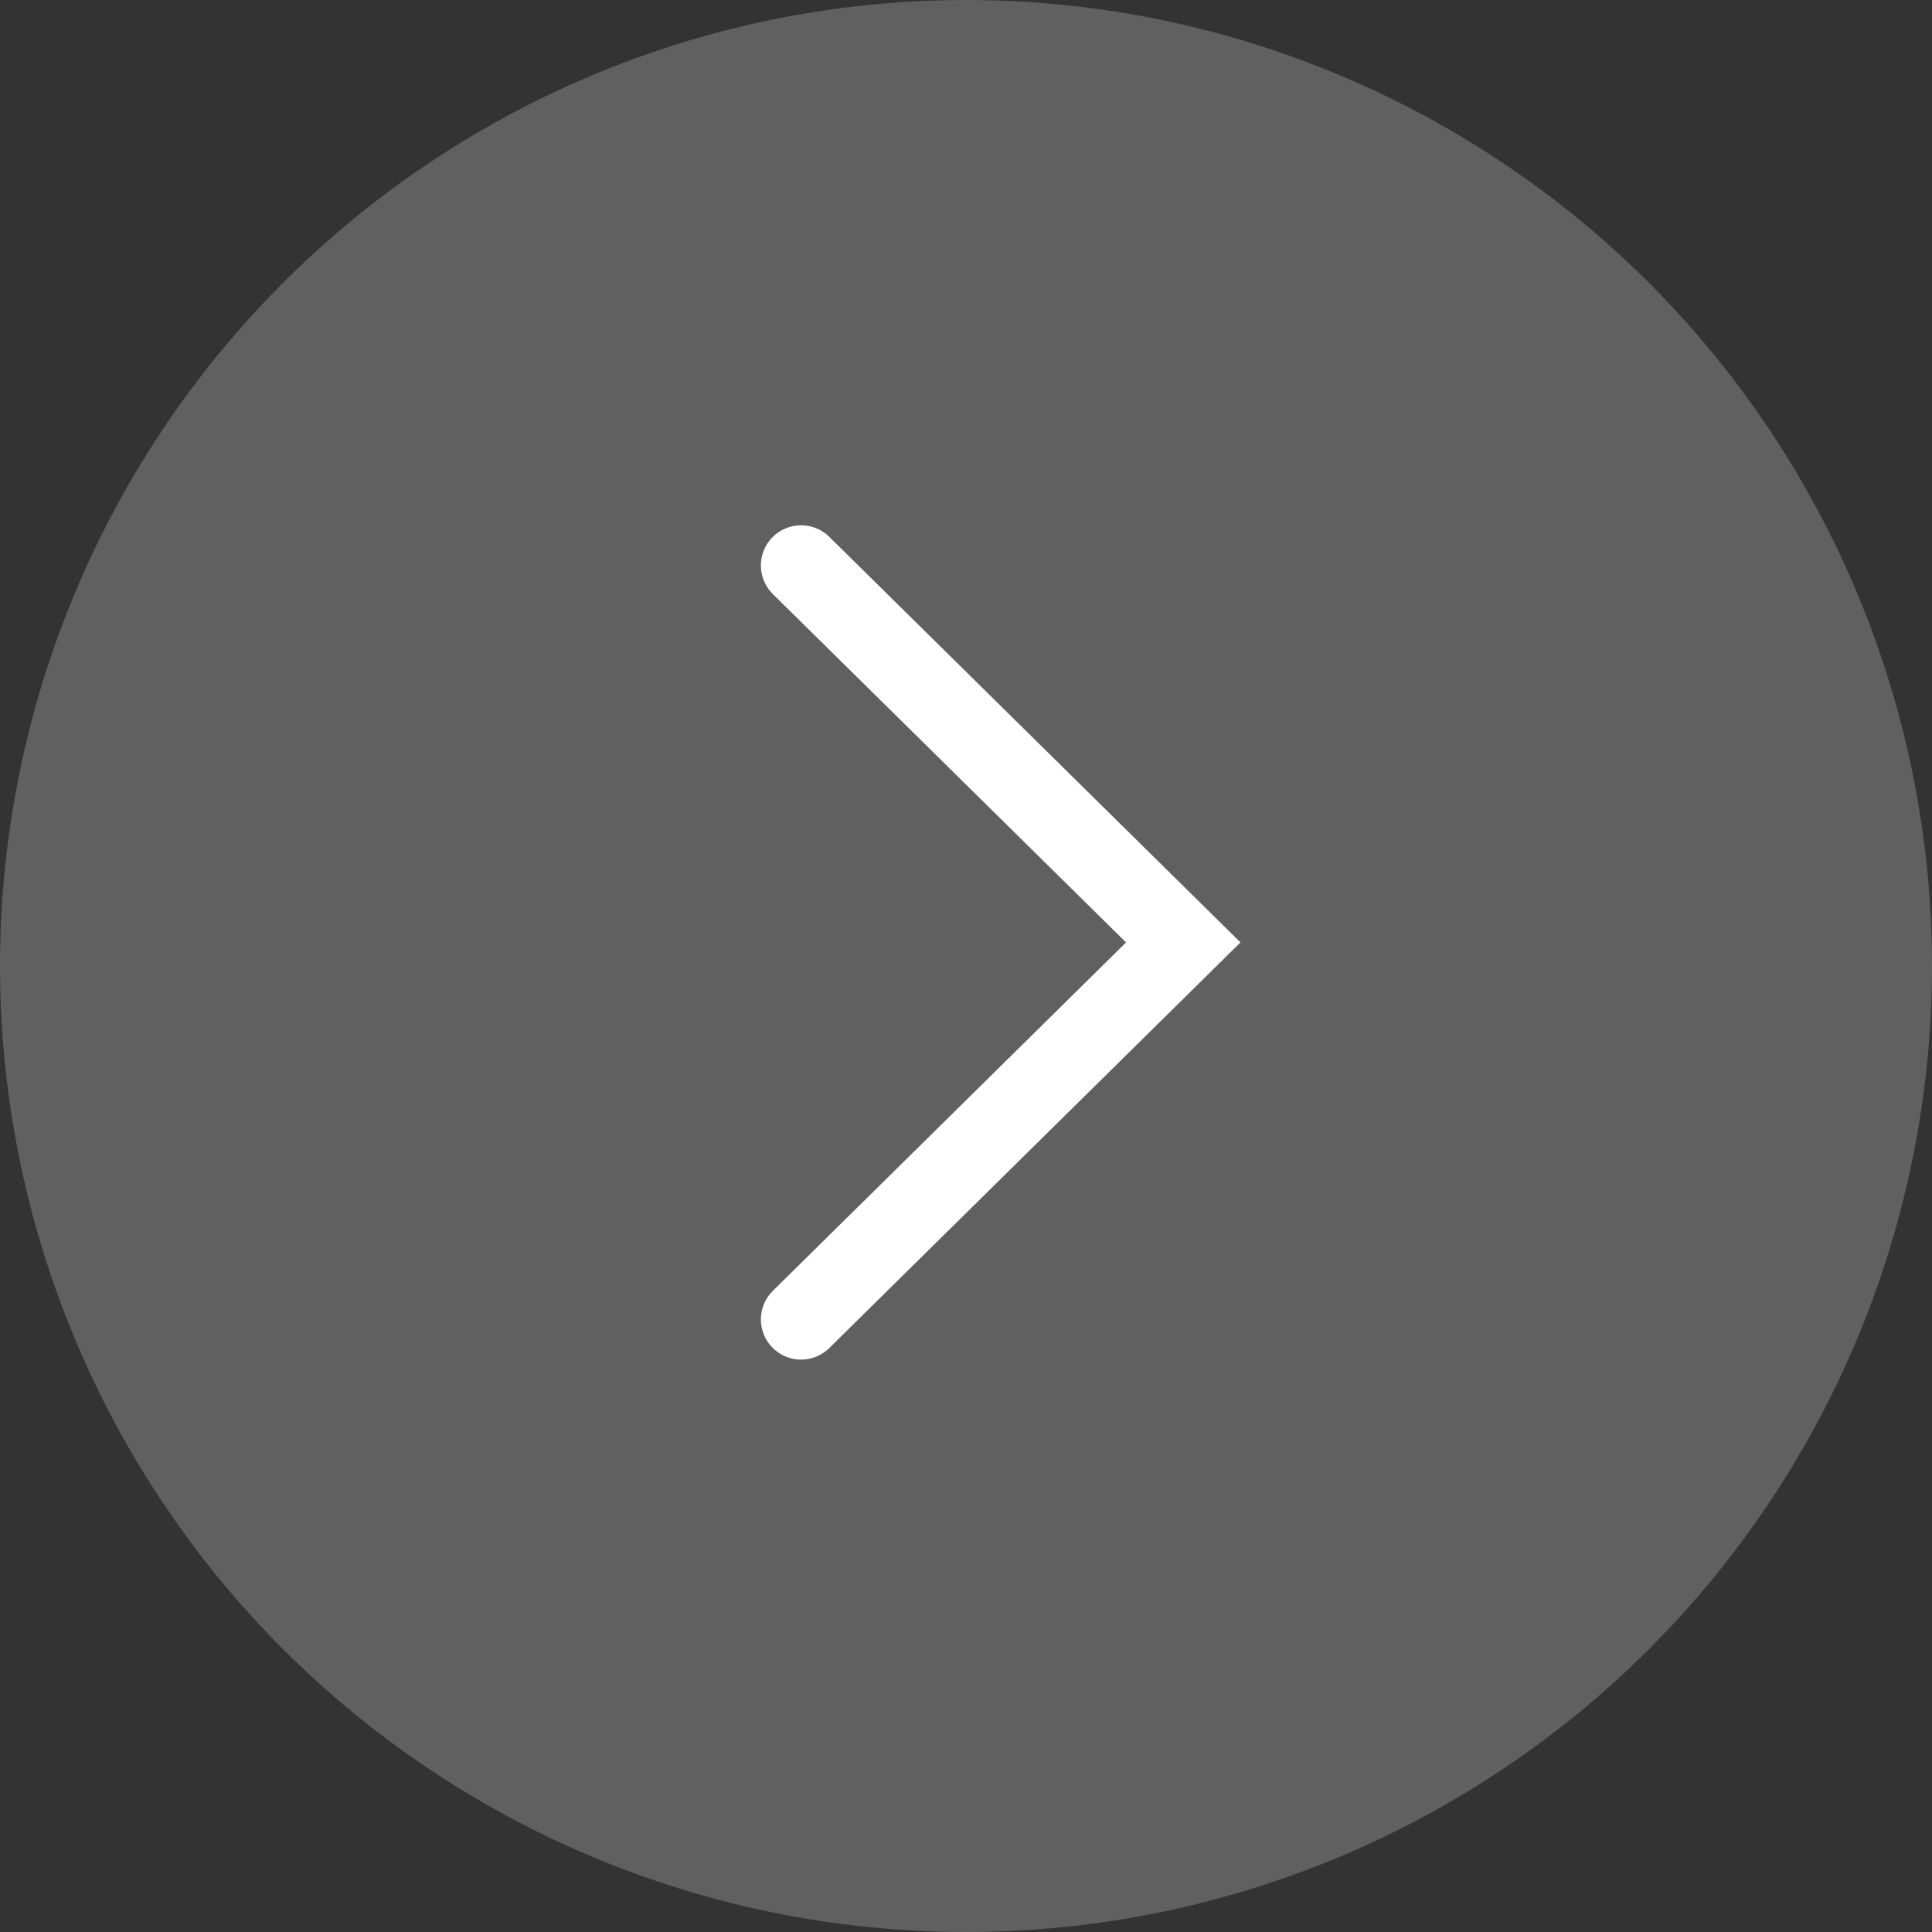 <svg width="44" height="44" viewBox="0 0 44 44" fill="none" xmlns="http://www.w3.org/2000/svg">
<rect x="0" y="0" width="44" height="44" fill="#333333" stroke="none"/>
<circle cx="22" cy="22" r="22" fill="white" fill-opacity="0.22"/>
<path d="M18.244 30.049L26.948 21.463L18.244 12.878" stroke="white" stroke-width="1.83" stroke-linecap="round"/>
</svg>
